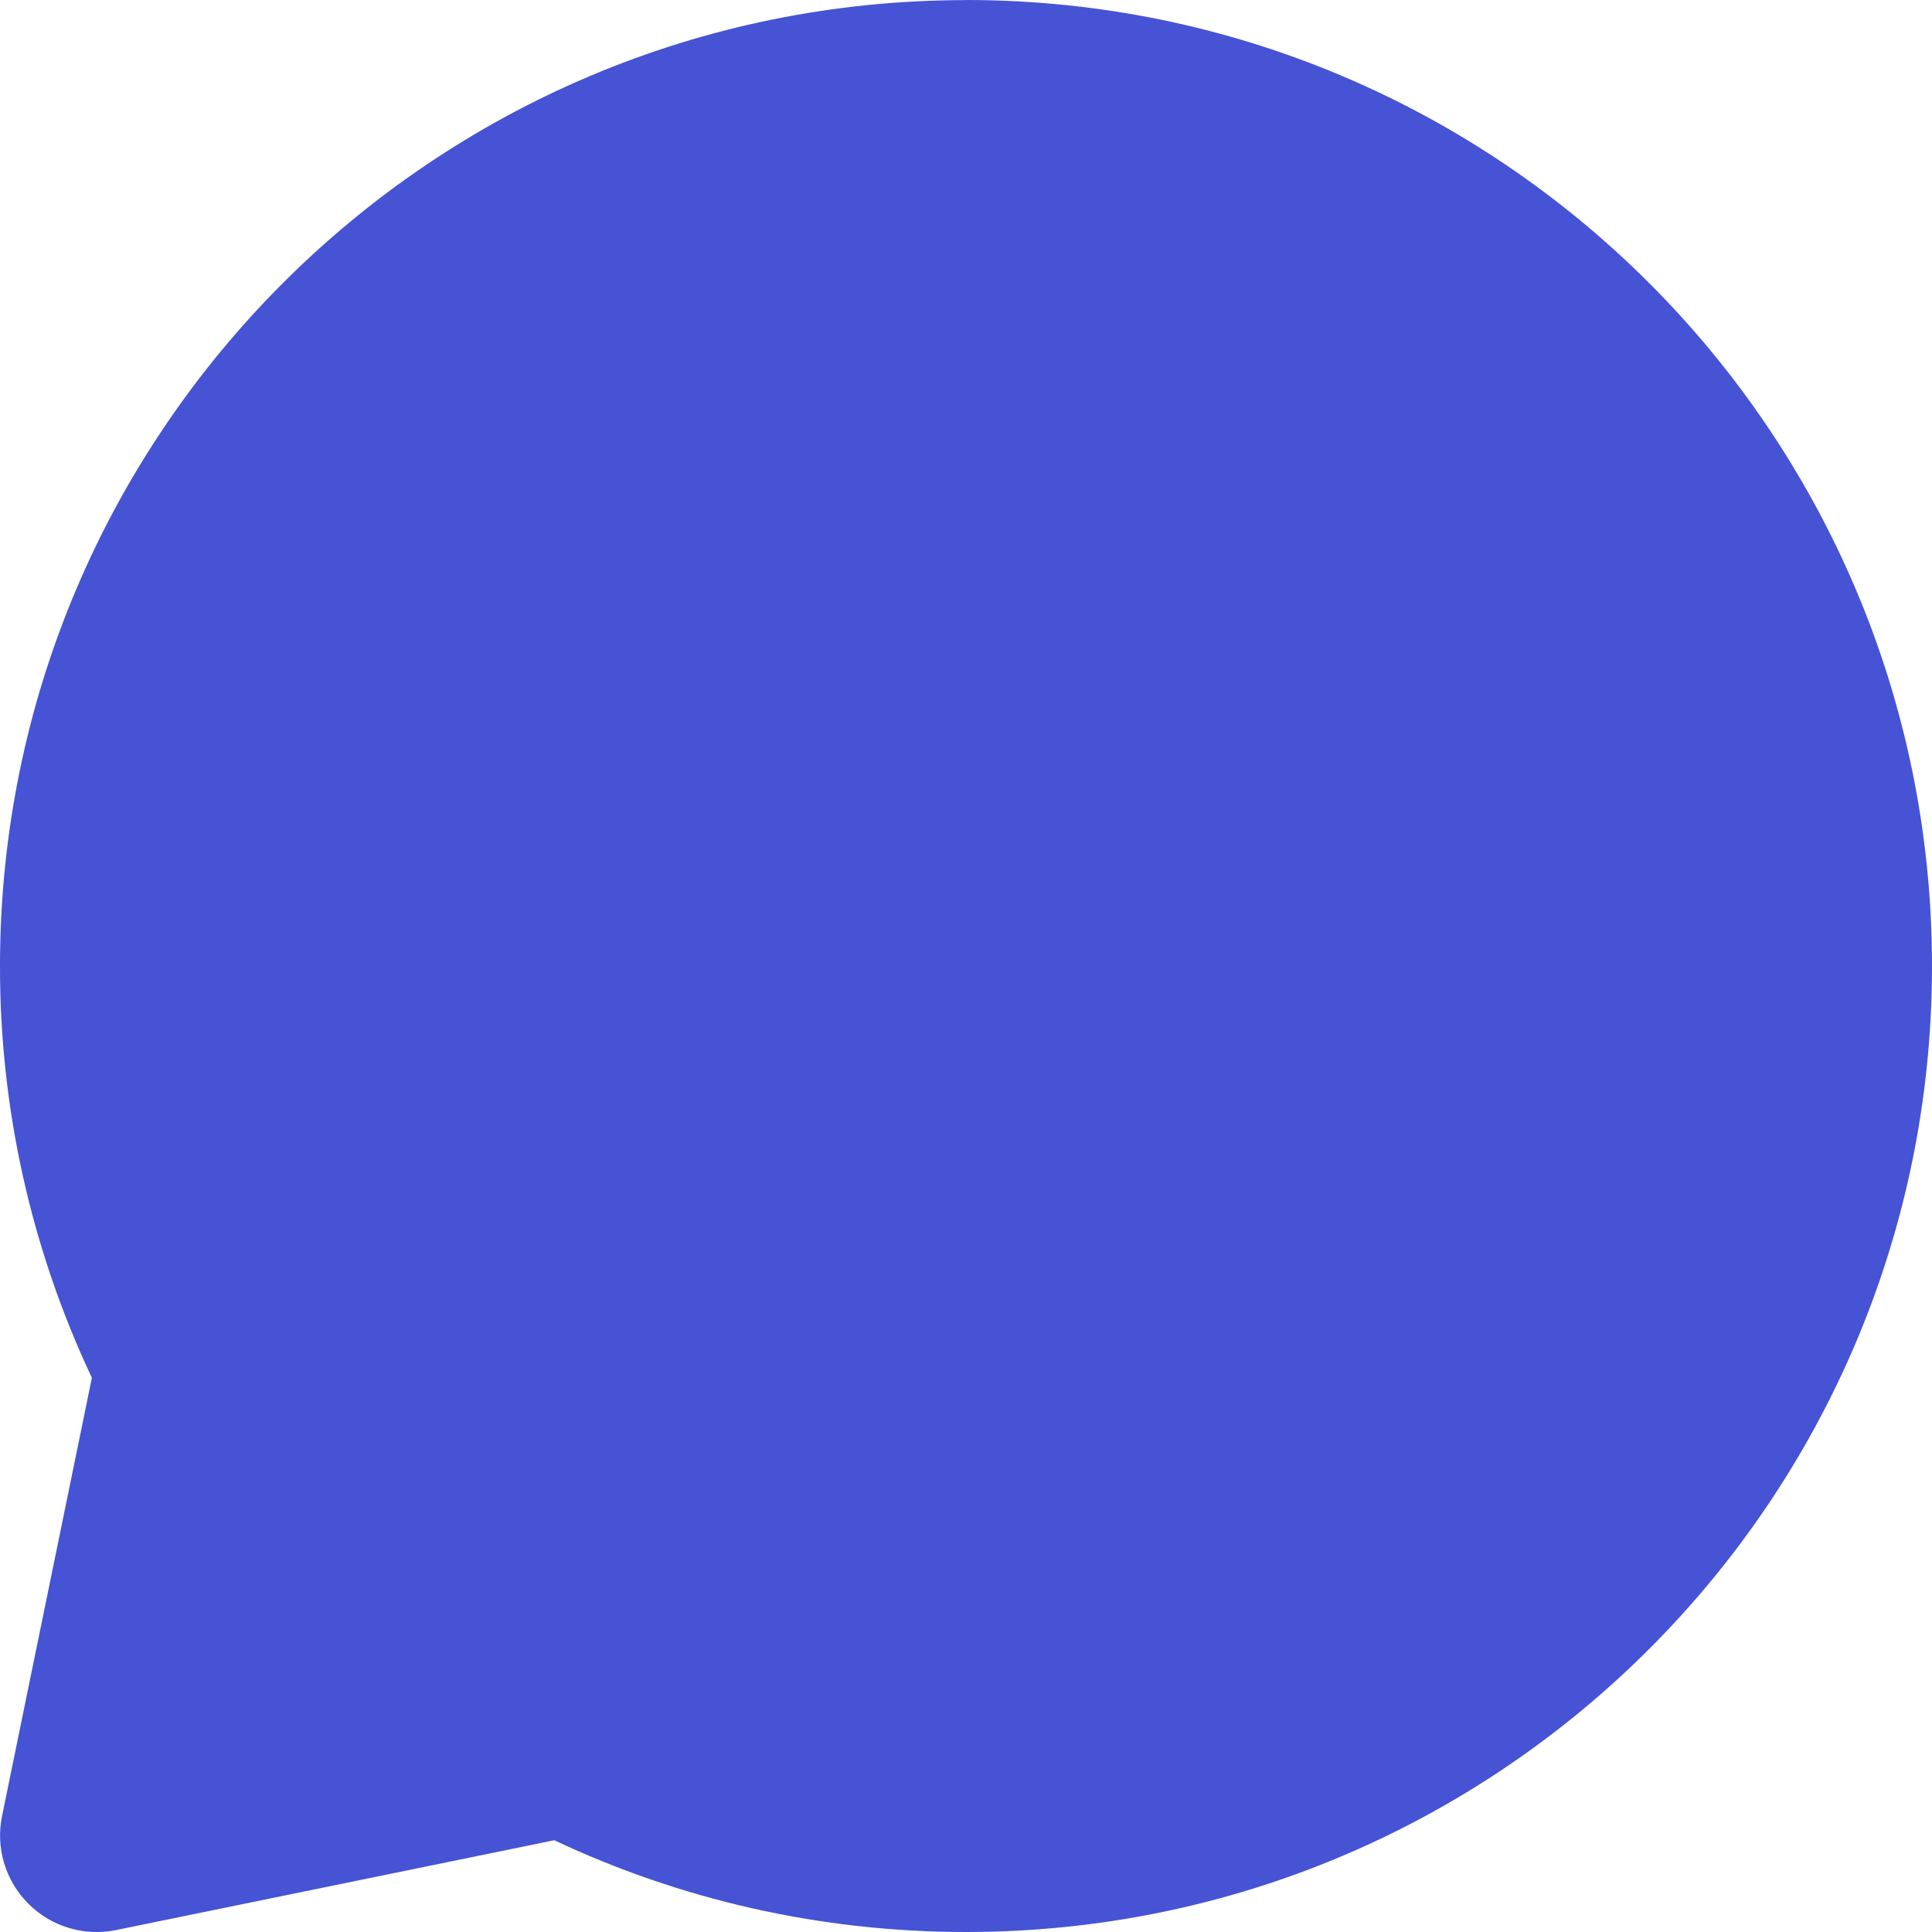 <svg width="36" height="36" viewBox="0 0 36 36" fill="none" xmlns="http://www.w3.org/2000/svg">
<path fill-rule="evenodd" clip-rule="evenodd" d="M18 0.002C8.059 0.002 1.39932e-05 8.06 1.39932e-05 18.002C-0.003 20.654 0.581 23.274 1.712 25.673L0.038 33.84C-0.022 34.132 -0.008 34.433 0.077 34.718C0.163 35.003 0.318 35.263 0.529 35.473C0.739 35.684 0.998 35.839 1.283 35.924C1.568 36.01 1.87 36.024 2.162 35.964L10.328 34.29C12.658 35.388 15.26 36 18 36C27.941 36 36 27.943 36 18C36 8.06 27.941 0 18 0V0.002Z" fill="#4553D4"/>
</svg>

